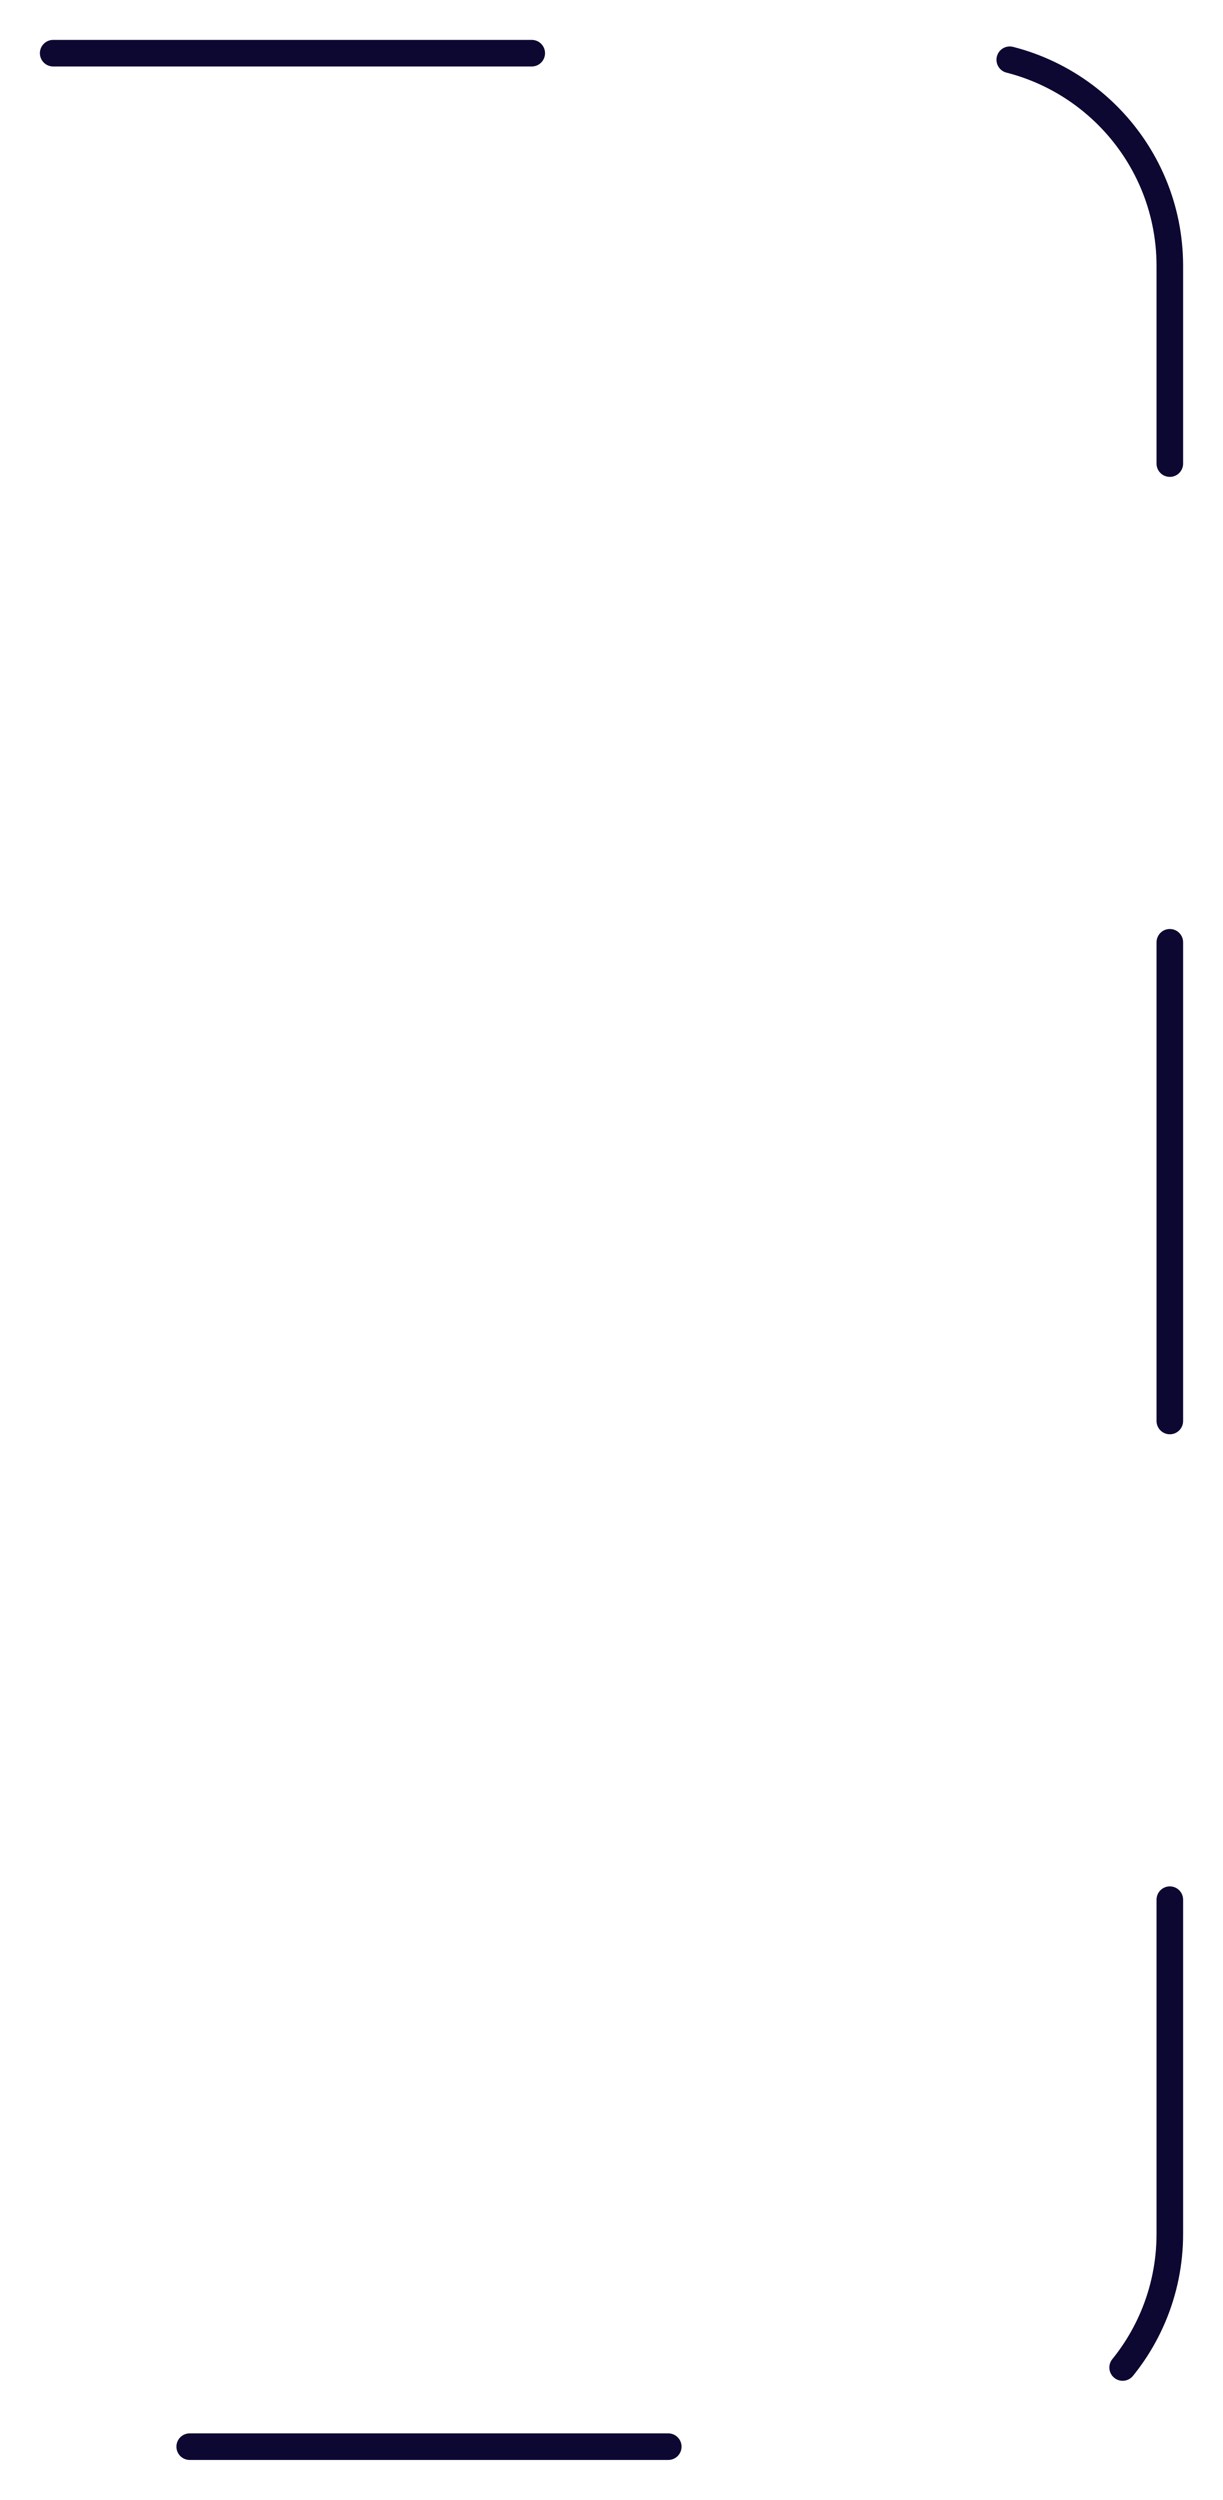 <svg width="23" height="47" viewBox="0 0 23 47" fill="none" xmlns="http://www.w3.org/2000/svg">
<path d="M1 1H18C20.209 1 22 2.791 22 5V42C22 44.209 20.209 46 18 46H1" stroke="#0D0831" stroke-width="0.5" stroke-linecap="round" stroke-linejoin="round" stroke-dasharray="9 9"/>
</svg>
